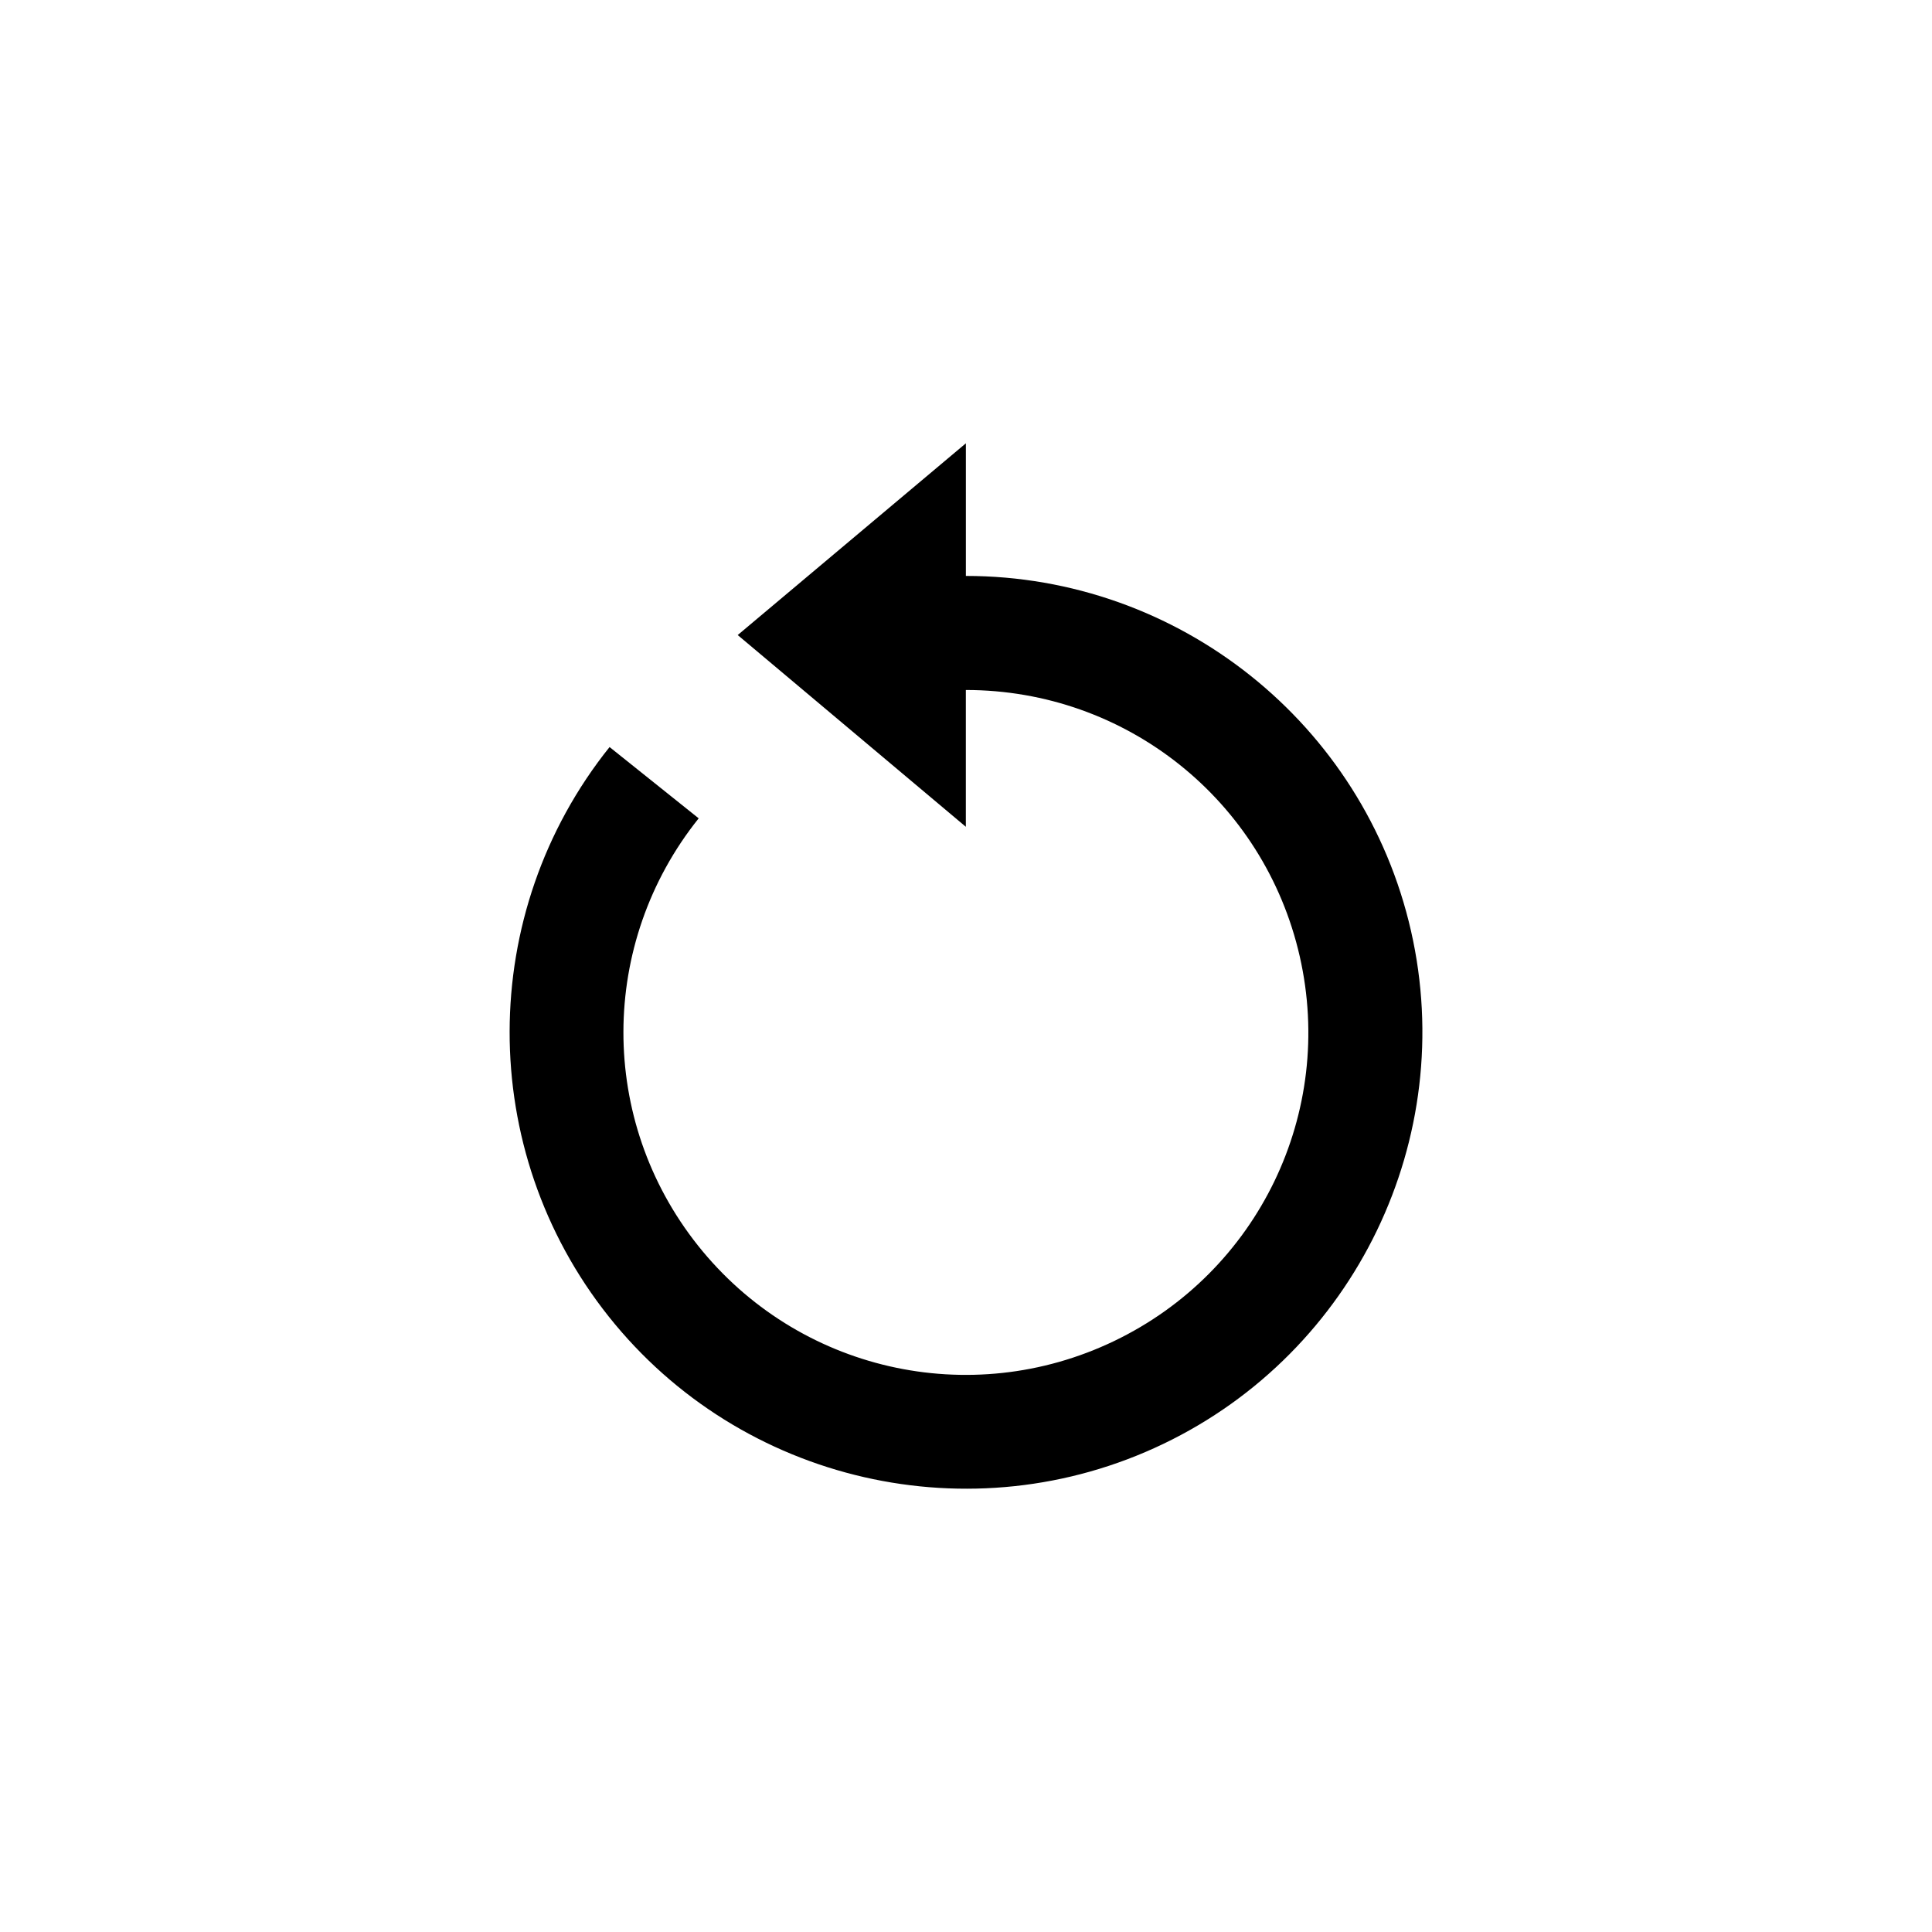 <?xml version="1.0" encoding="UTF-8"?>
<svg width="752pt" height="752pt" version="1.1" viewBox="0 0 752 752" xmlns="http://www.w3.org/2000/svg">
 <path d="m375.95 172.55v51.625c82.793 0 154.87 57.441 173.26 138.17s-21.684 163.77-96.312 199.62c-74.629 35.852-164.45 15.258-215.98-49.547-51.531-64.801-51.391-157.01 0.348-221.64l34.688 27.75c-38.945 48.656-39.078 117.49-0.297 166.26 38.789 48.777 105.87 64.16 162.04 37.172 56.172-26.988 86.043-88.965 72.203-149.73-13.84-60.762-67.637-103.66-129.96-103.66v53.246l-88.797-74.633z"/>
</svg>
